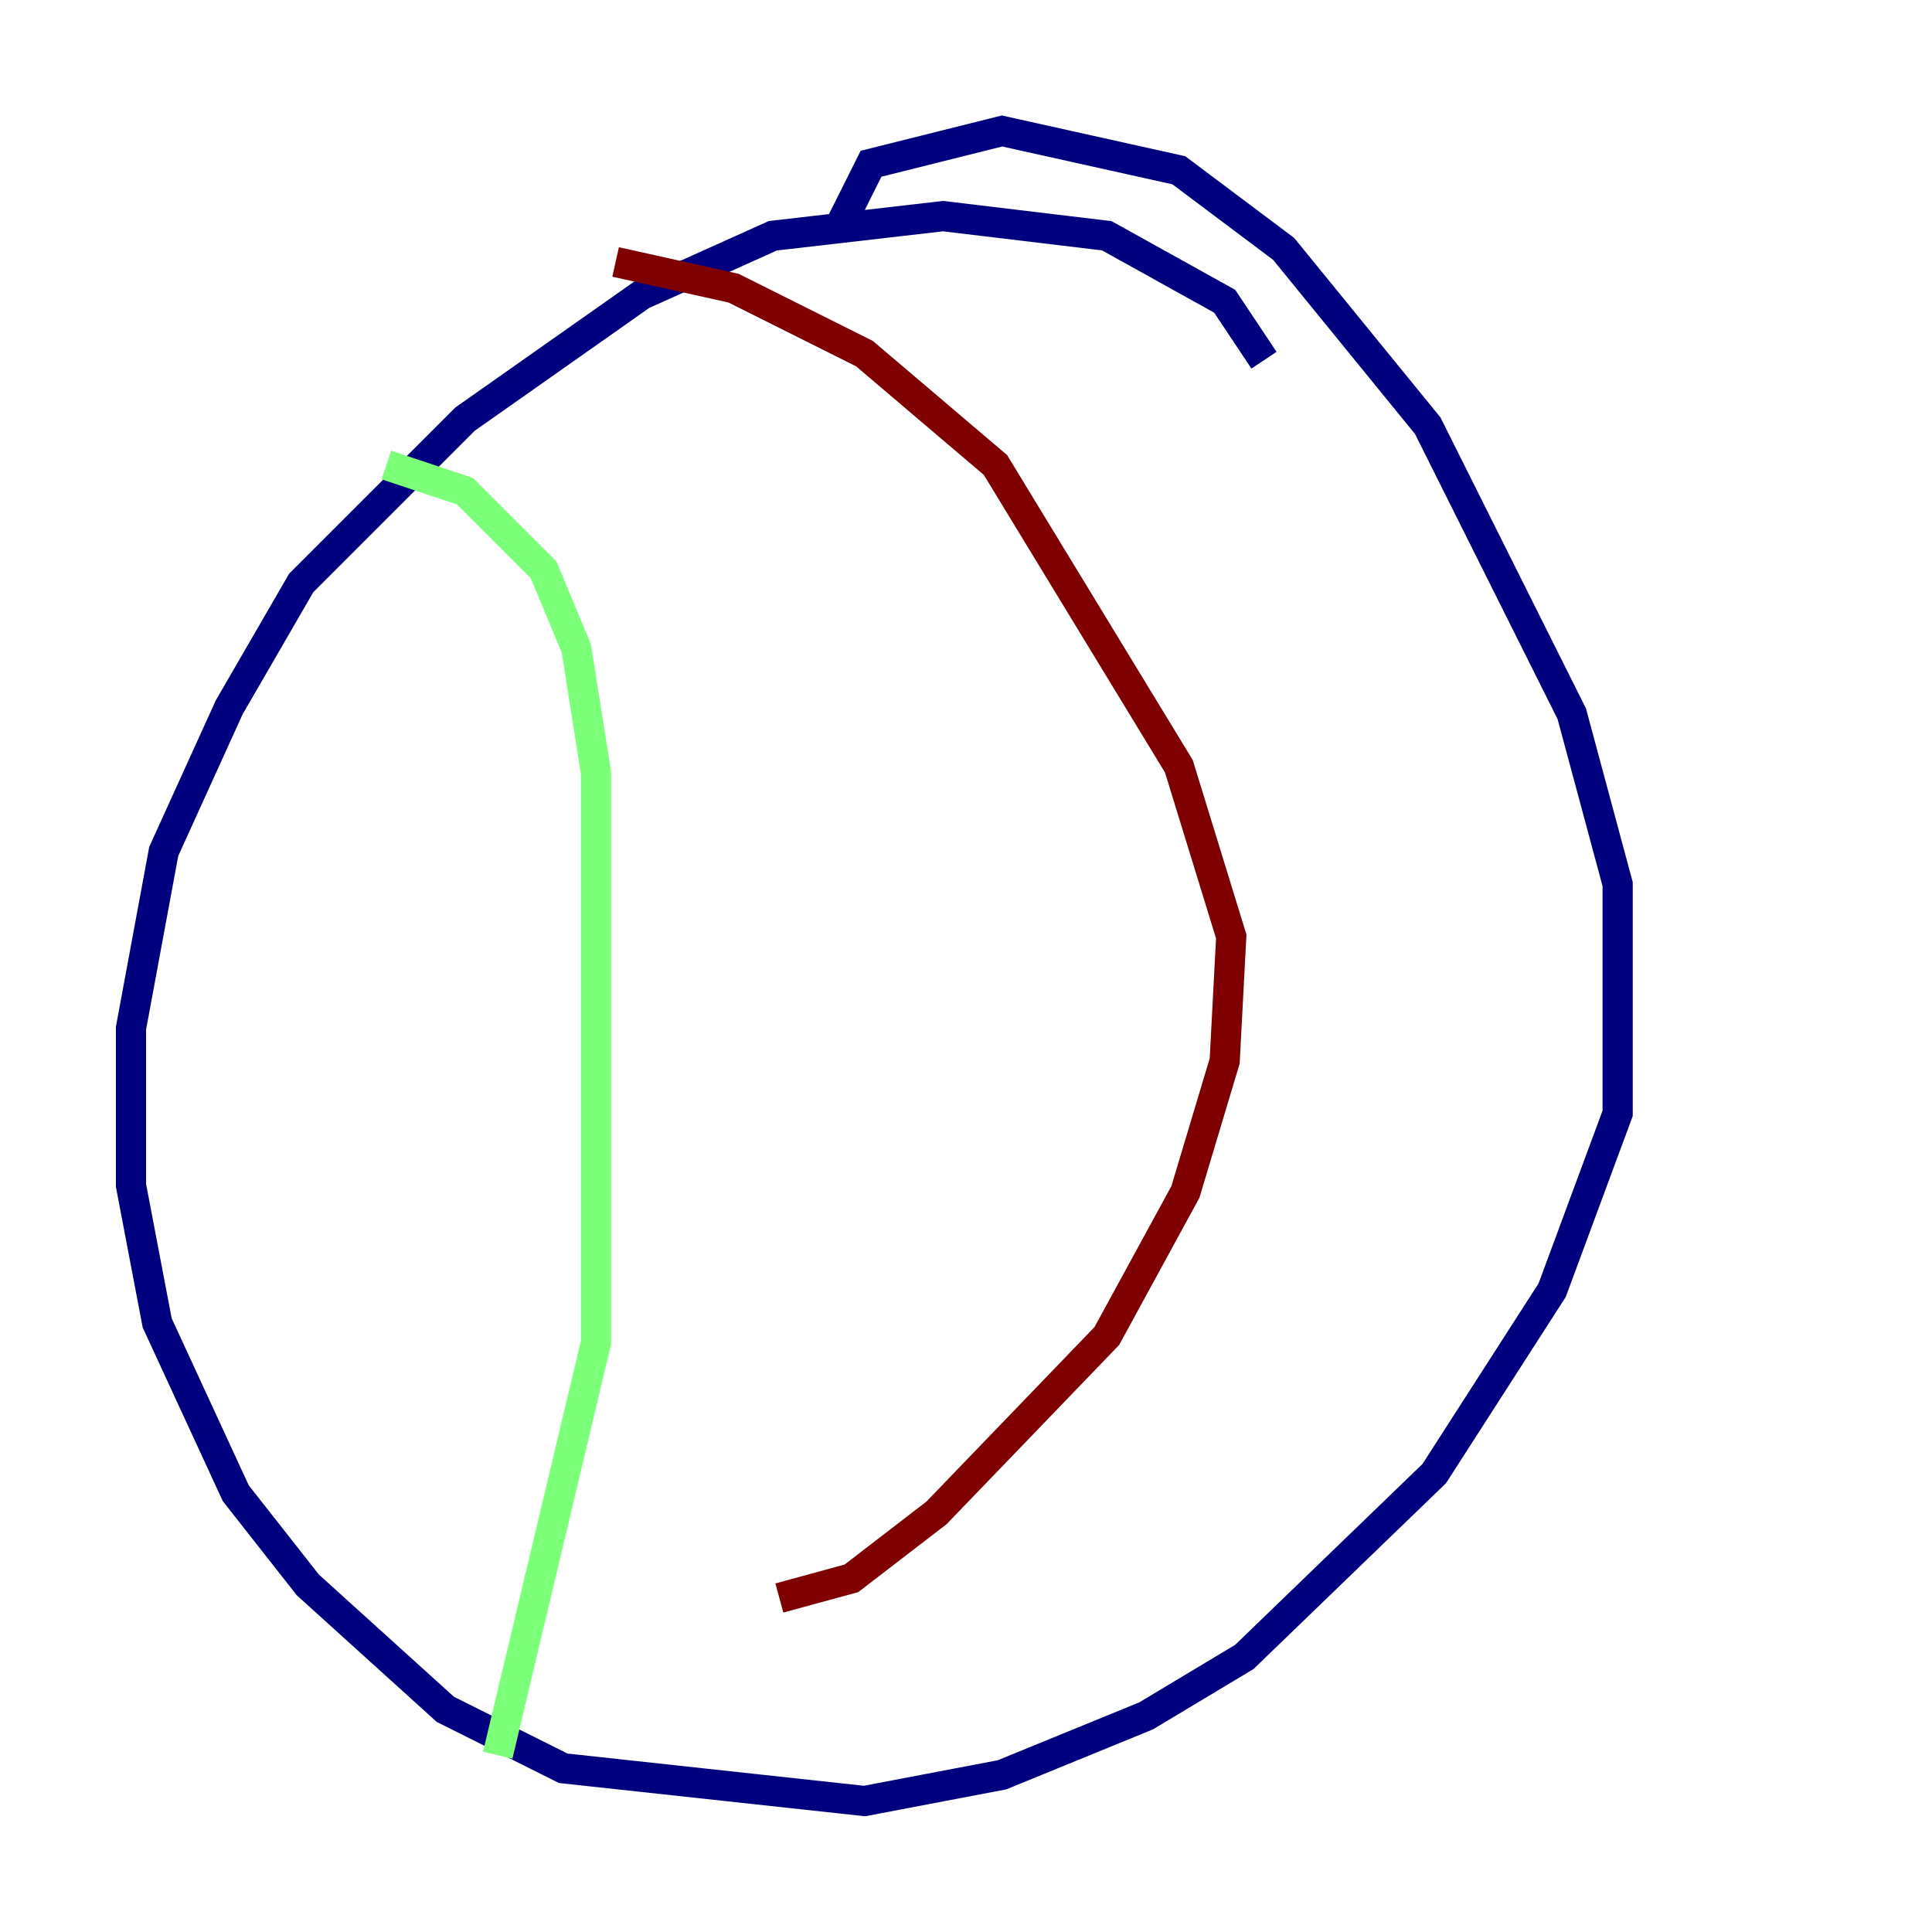 <?xml version="1.0" encoding="utf-8" ?>
<svg baseProfile="tiny" height="128" version="1.2" viewBox="0,0,128,128" width="128" xmlns="http://www.w3.org/2000/svg" xmlns:ev="http://www.w3.org/2001/xml-events" xmlns:xlink="http://www.w3.org/1999/xlink"><defs /><polyline fill="none" points="83.742,23.864 81.139,19.959 73.329,15.62 62.481,14.319 51.2,15.62 42.522,19.525 30.807,27.77 19.959,38.617 15.186,46.861 10.848,56.407 8.678,68.122 8.678,78.536 10.414,87.647 15.62,98.929 20.393,105.003 29.505,113.248 37.315,117.153 57.275,119.322 66.386,117.586 75.932,113.681 82.441,109.776 95.024,97.627 102.834,85.478 107.173,73.763 107.173,58.576 104.136,47.295 94.59,28.203 85.044,16.488 78.102,11.281 66.386,8.678 57.709,10.848 55.539,15.186" stroke="#00007f" stroke-width="2" /><polyline fill="none" points="25.6,30.807 30.807,32.542 36.014,37.749 38.183,42.956 39.485,51.2 39.485,88.949 32.976,116.285" stroke="#7cff79" stroke-width="2" /><polyline fill="none" points="40.786,17.356 48.597,19.091 57.275,23.43 65.953,30.807 78.102,50.766 81.573,62.047 81.139,70.291 78.536,78.969 73.329,88.515 62.047,100.231 56.407,104.57 51.634,105.871" stroke="#7f0000" stroke-width="2" /></svg>